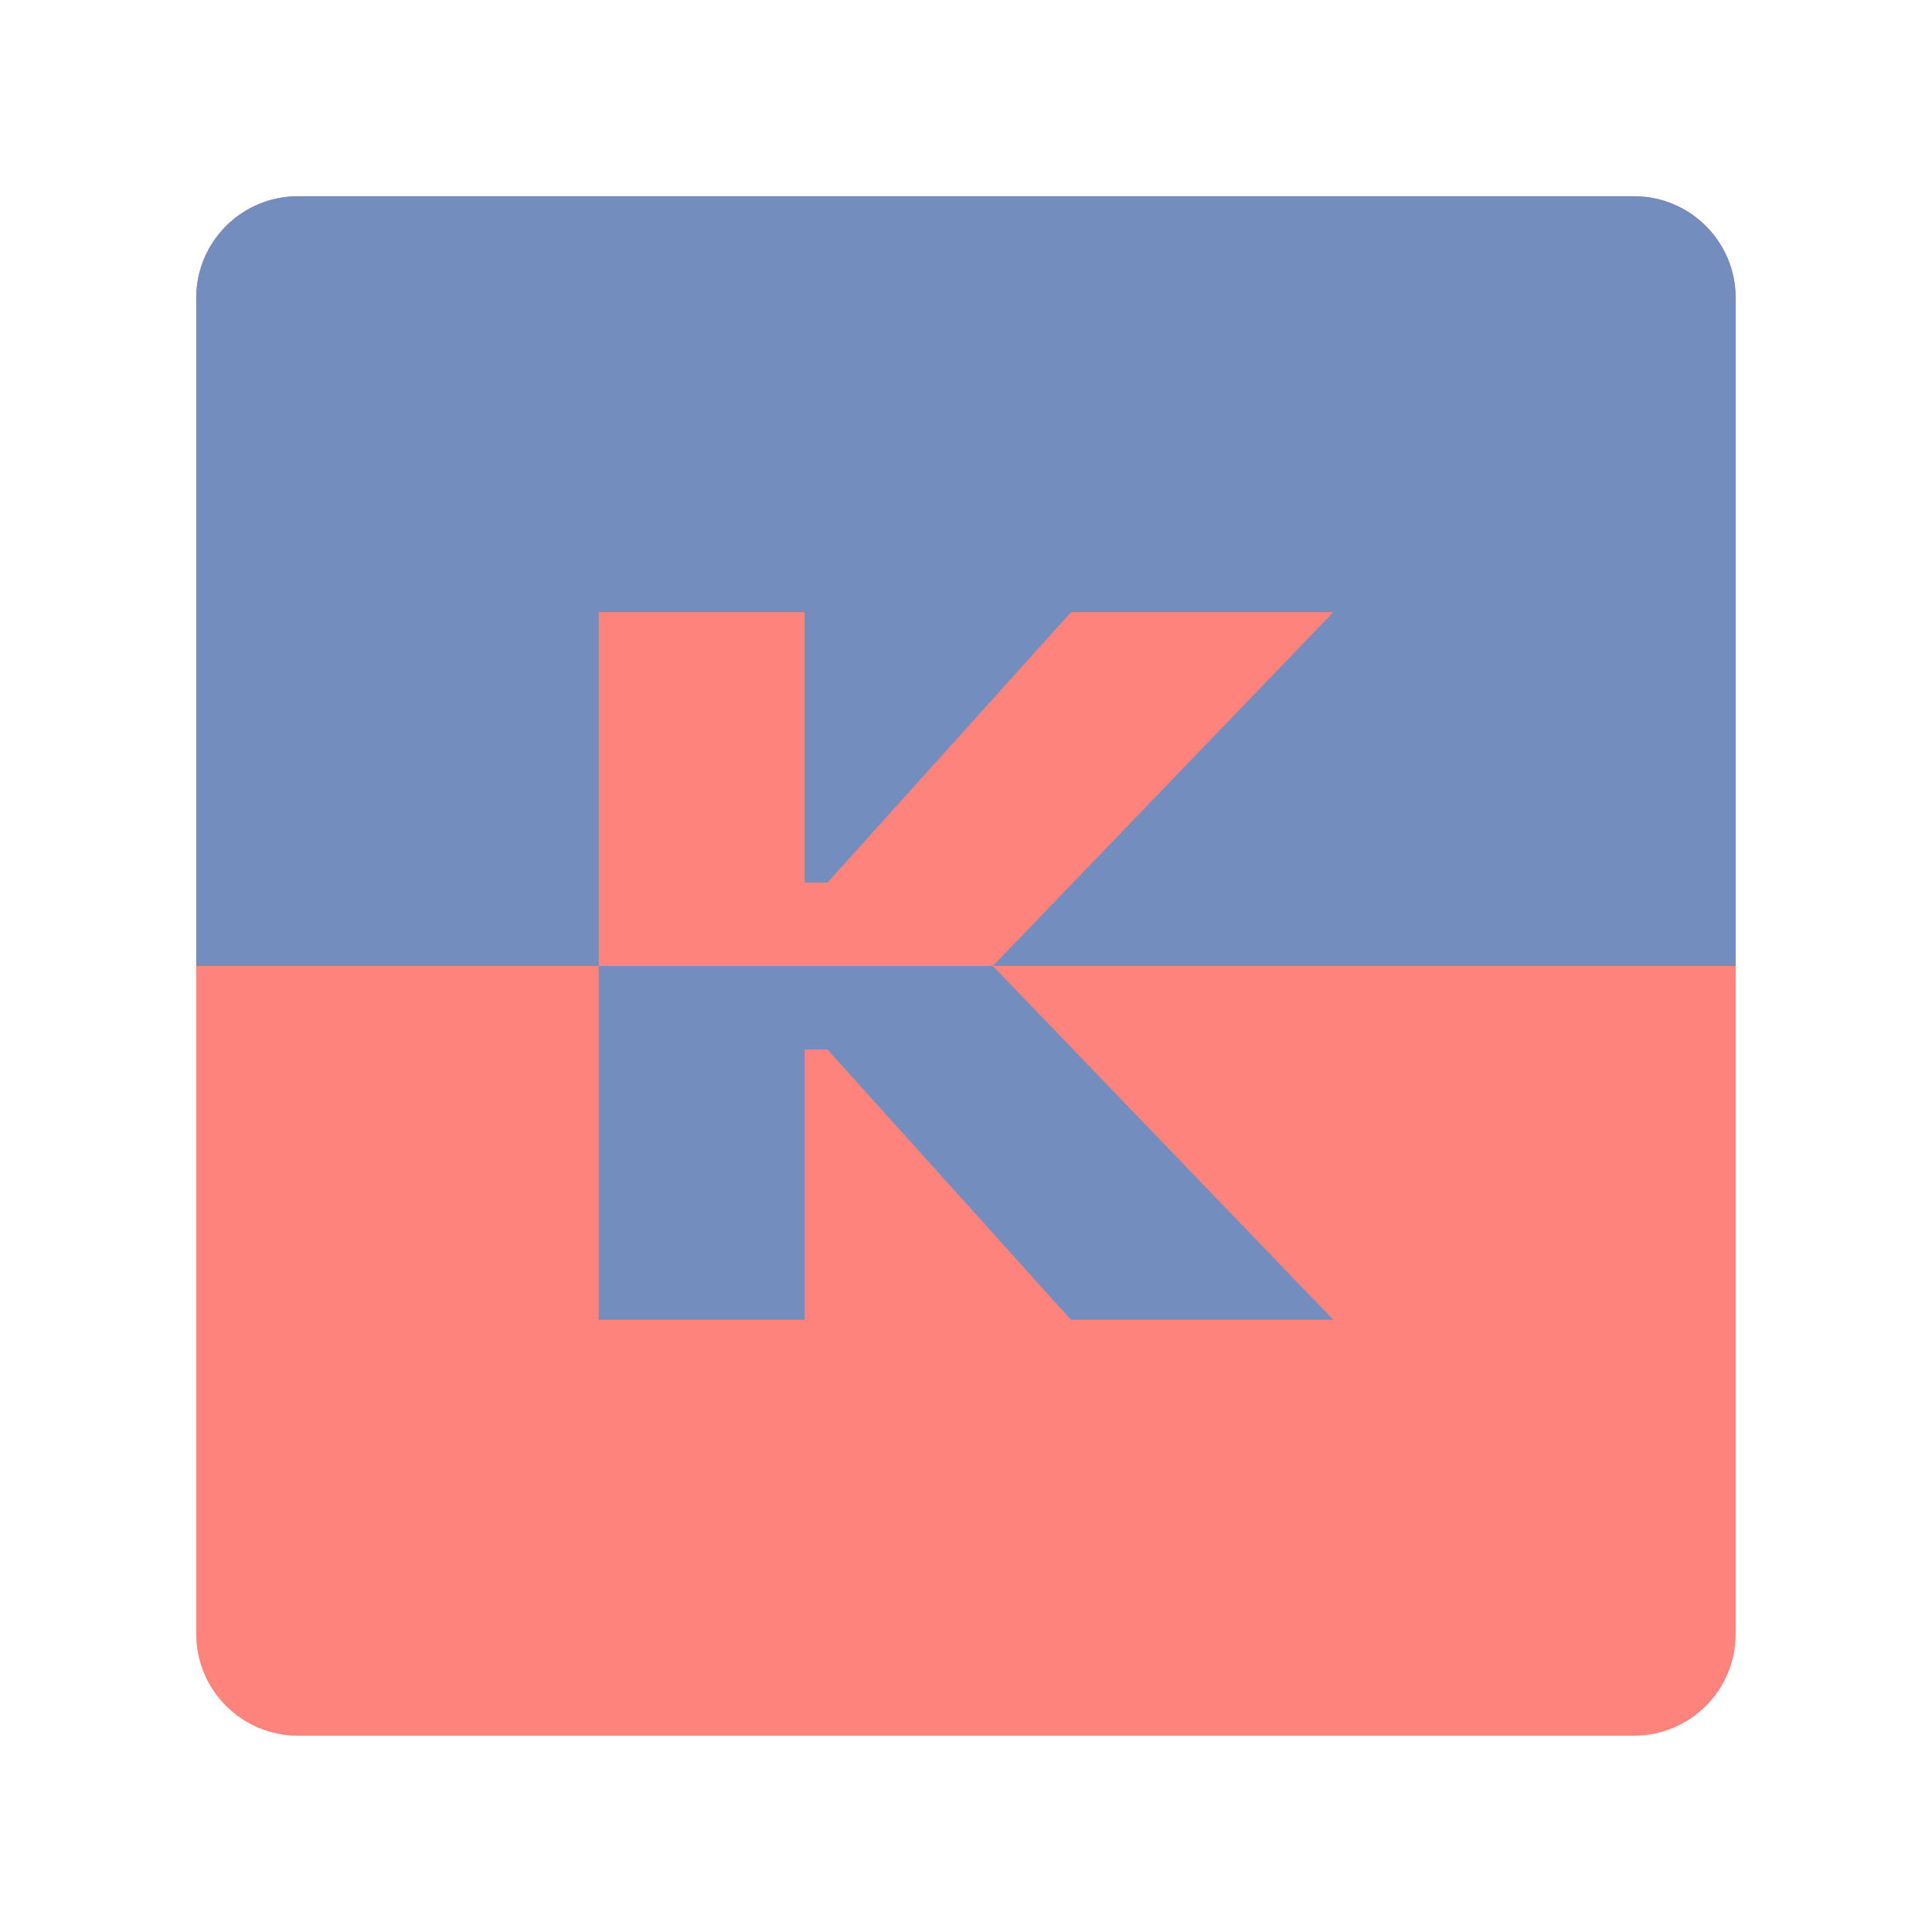<?xml version="1.0" encoding="UTF-8"?><svg id="a" xmlns="http://www.w3.org/2000/svg" width="192" height="192" xmlns:xlink="http://www.w3.org/1999/xlink" viewBox="0 0 192 192"><defs><clipPath id="d"><path id="e" d="m29.61,19.5h132.77c5.59,0,10.11,4.53,10.11,10.11h0v132.77c0,5.59-4.53,10.11-10.11,10.11H29.61c-5.59,0-10.11-4.53-10.11-10.11V29.61c0-5.59,4.53-10.11,10.11-10.11h0Z" style="clip-rule:evenodd; fill:none;"/></clipPath></defs><g id="b"><g id="c"><g style="clip-path:url(#d);"><path id="f" d="m29.61,19.5h132.77c5.59,0,10.11,4.53,10.11,10.11h0v132.77c0,5.59-4.53,10.11-10.11,10.11H29.61c-5.59,0-10.11-4.53-10.11-10.11V29.61c0-5.59,4.53-10.11,10.11-10.11h0Z" style="fill:#ff837d; fill-rule:evenodd;"/><rect x="13.67" y="14" width="164.67" height="82" style="fill:#728dbe;"/></g><polygon points="98.67 96 132.5 60.84 106.43 60.84 82.23 87.71 79.96 87.71 79.96 60.84 59.5 60.84 59.5 96 98.67 96" style="fill:#ff837d;"/><polygon points="98.67 96 132.5 131.16 106.43 131.16 82.23 104.29 79.96 104.29 79.96 131.16 59.5 131.16 59.5 96 98.67 96" style="fill:#728dbe;"/></g></g></svg>